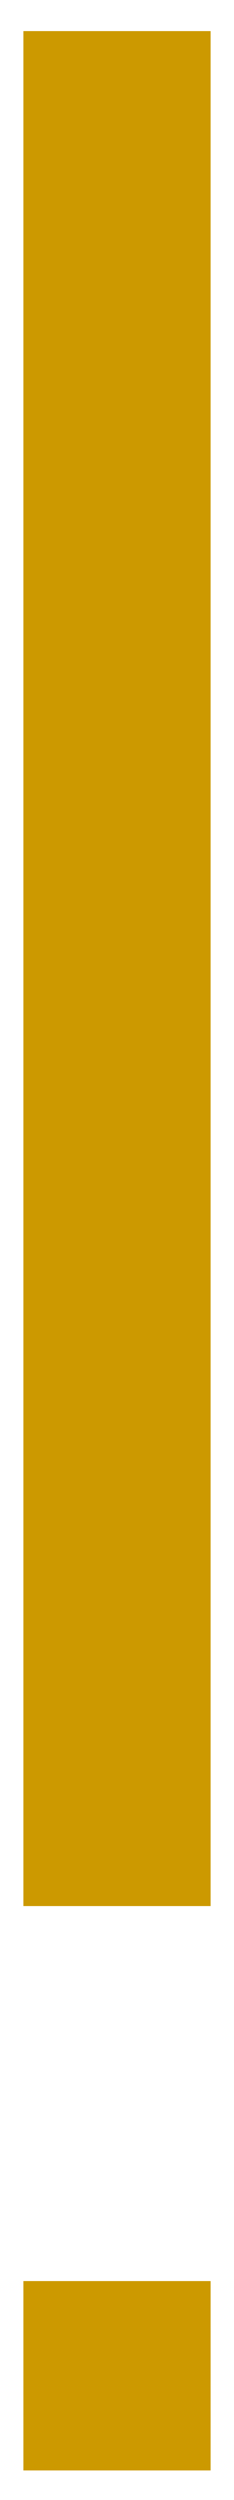 <svg width="3" height="32" viewBox="0 0 3 32" fill="none" xmlns="http://www.w3.org/2000/svg">
<path fill-rule="evenodd" clip-rule="evenodd" d="M0.3 24.398V0.398H2.7V24.398H0.3ZM2.7 29.198V31.622H0.3V29.198H2.7Z" fill="#CC9900"/>
</svg>
